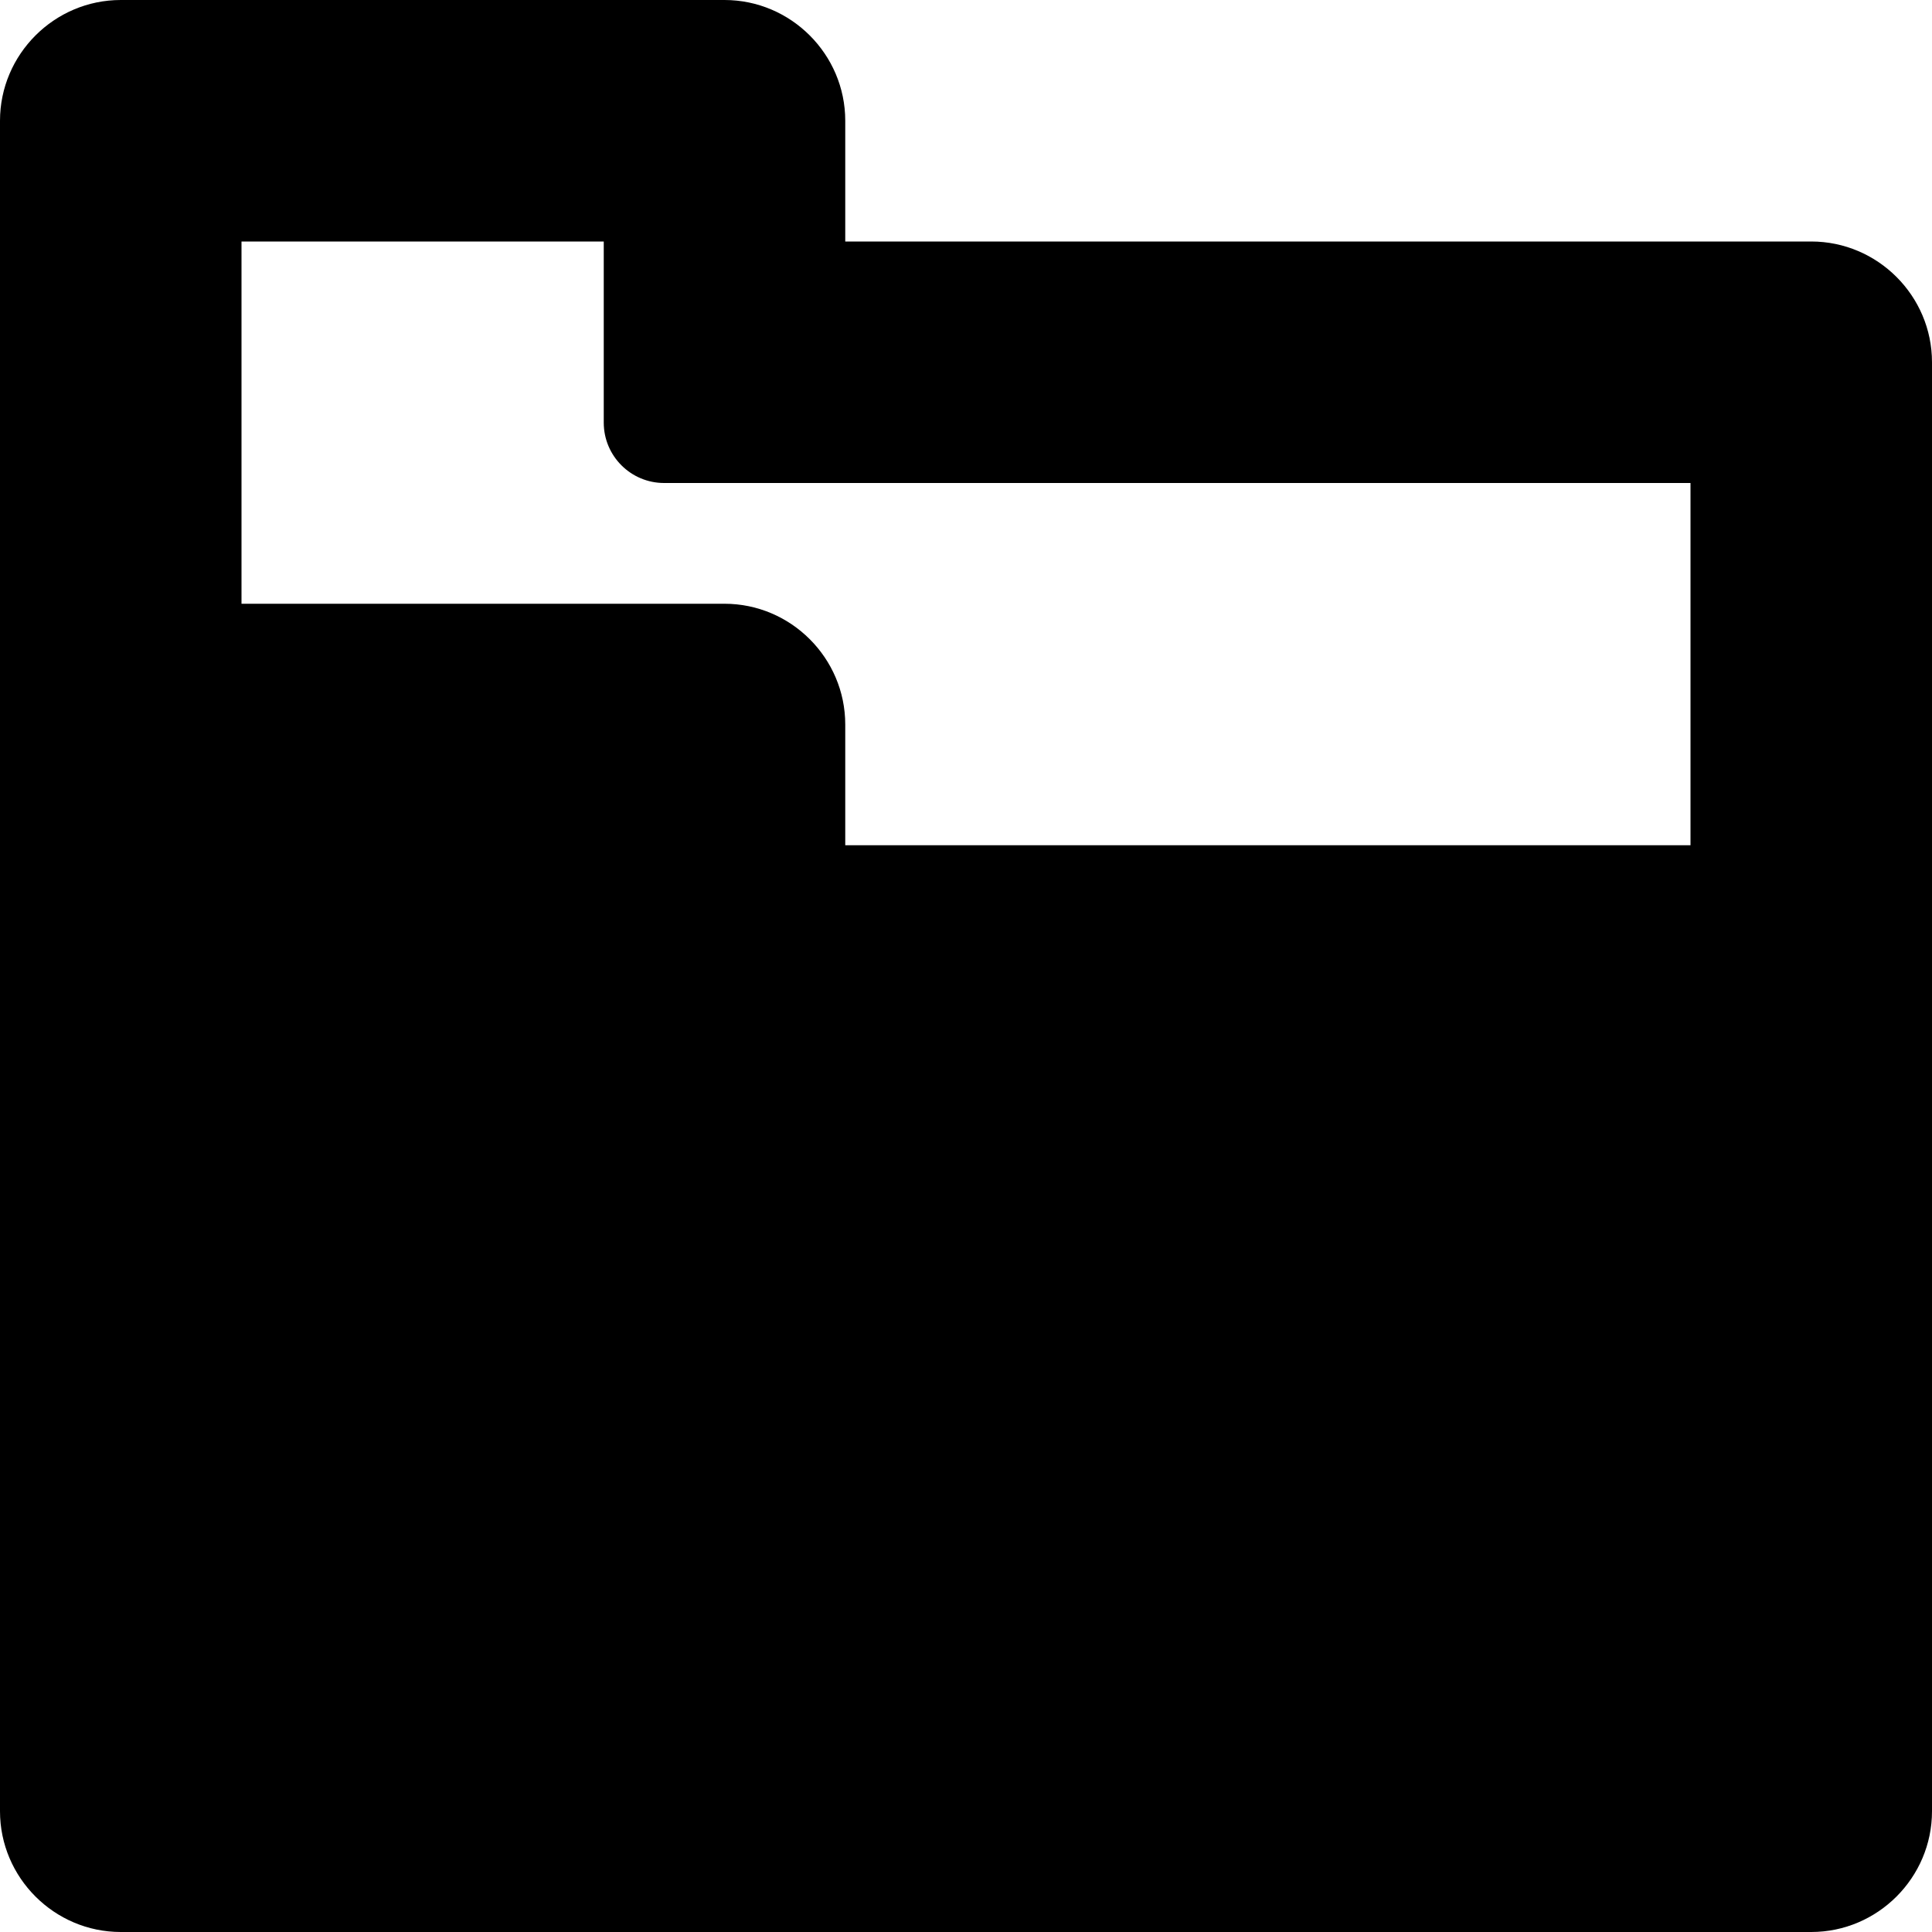 <?xml version="1.0" encoding="iso-8859-1"?>
<!-- Generator: Adobe Illustrator 16.0.0, SVG Export Plug-In . SVG Version: 6.00 Build 0)  -->
<!DOCTYPE svg PUBLIC "-//W3C//DTD SVG 1.1//EN" "http://www.w3.org/Graphics/SVG/1.1/DTD/svg11.dtd">
<svg version="1.1" id="Layer_1" xmlns="http://www.w3.org/2000/svg" xmlns:xlink="http://www.w3.org/1999/xlink" x="0px" y="0px"
	 width="16px" height="16px" viewBox="0 0 16 16" style="enable-background:new 0 0 16 16;" xml:space="preserve">
<path id="Open_Folder_1" d="M15,2H7V1c0-0.55-0.45-1-1-1H1C0.45,0,0,0.45,0,1v5v6v3c0,0.55,0.45,1,1,1h14c0.55,0,1-0.45,1-1v-3V8V3
	C16,2.45,15.55,2,15,2z M7,7V6c0-0.55-0.45-1-1-1H2V2h3v1.5C5,3.776,5.224,4,5.5,4H7h7v3H7z"/>
<g>
</g>
<g>
</g>
<g>
</g>
<g>
</g>
<g>
</g>
<g>
</g>
<g>
</g>
<g>
</g>
<g>
</g>
<g>
</g>
<g>
</g>
<g>
</g>
<g>
</g>
<g>
</g>
<g>
</g>
</svg>
